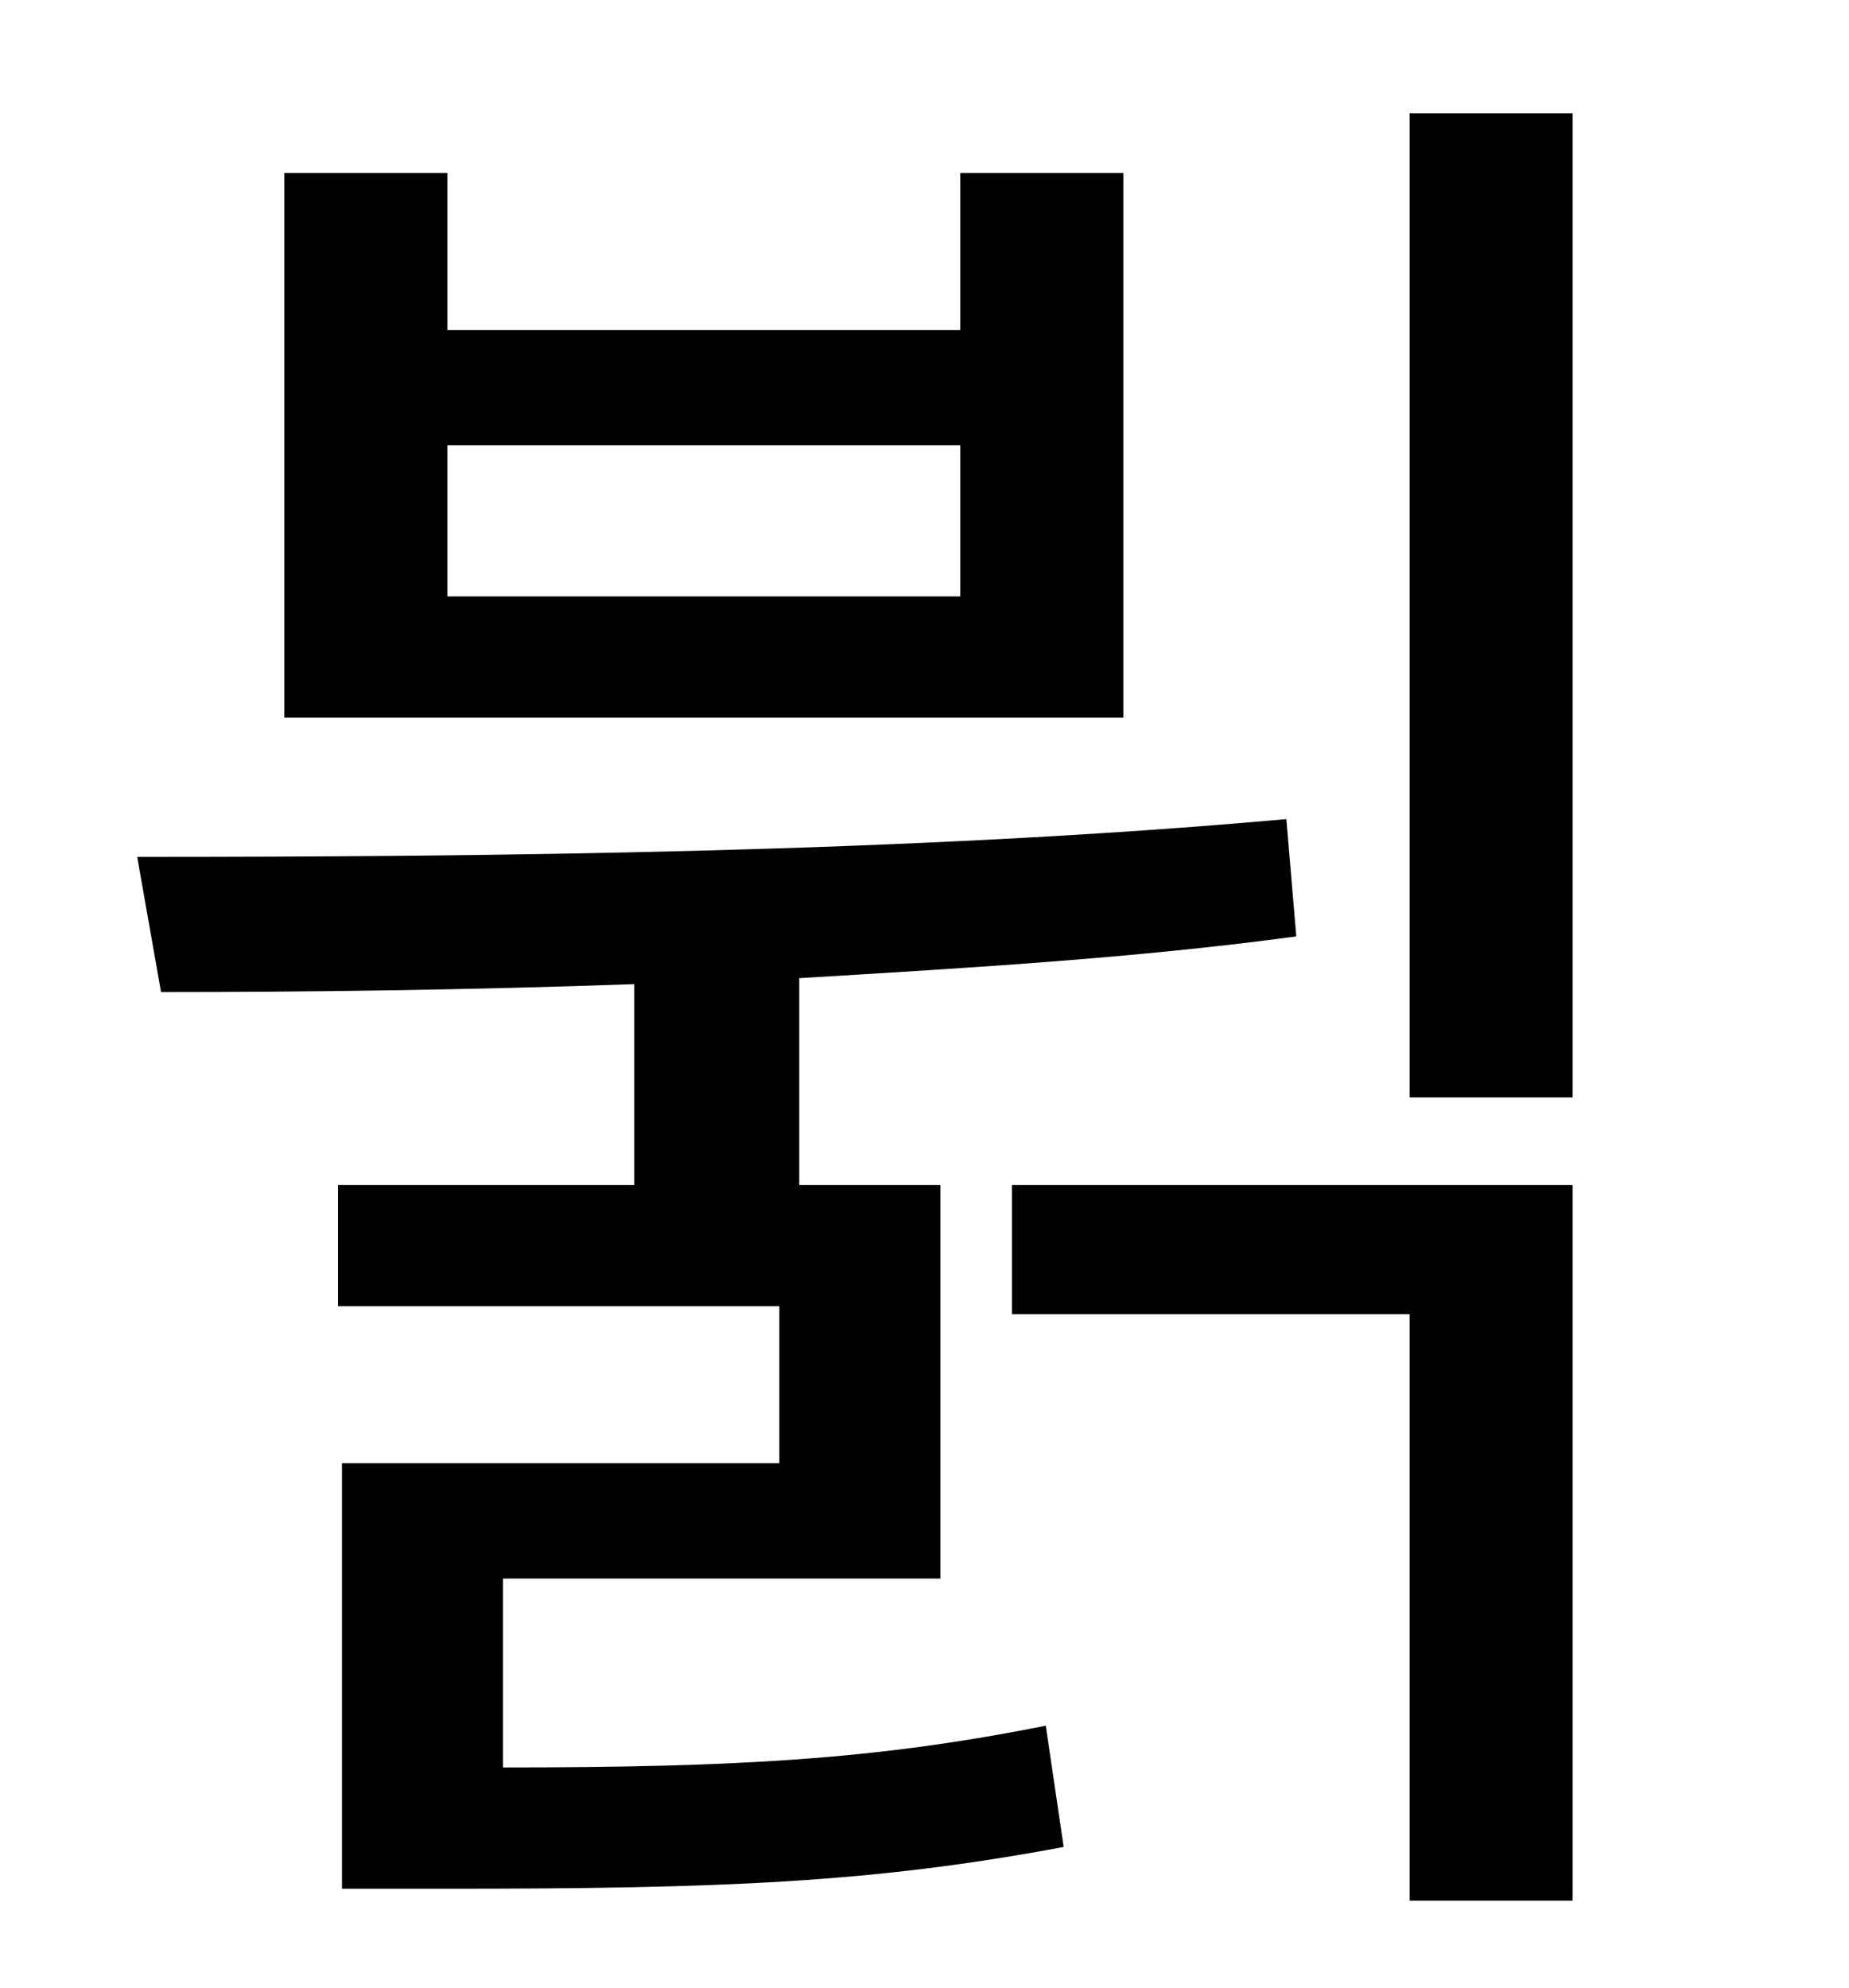 <?xml version="1.0" standalone="no"?>
<!DOCTYPE svg PUBLIC "-//W3C//DTD SVG 1.1//EN" "http://www.w3.org/Graphics/SVG/1.1/DTD/svg11.dtd" >
<svg xmlns="http://www.w3.org/2000/svg" xmlns:xlink="http://www.w3.org/1999/xlink" version="1.1" viewBox="-10 0 930 1000">
   <path fill="currentColor"
d="M473 300v-76h-258v76h258zM555 87v274h-422v-274h82v79h258v-79h82zM243 794v95c118 0 188 -4 273 -21l9 61c-96 18 -172 21 -309 21h-54v-214h220v-79h-222v-61h149v-101c-84 3 -165 4 -238 4l-12 -68c173 0 389 -2 578 -19l5 59c-81 11 -167 16 -250 21v104h71v198
h-220zM499 661v-65h282v360h-82v-295h-200zM699 57h82v495h-82v-495z" />
</svg>
